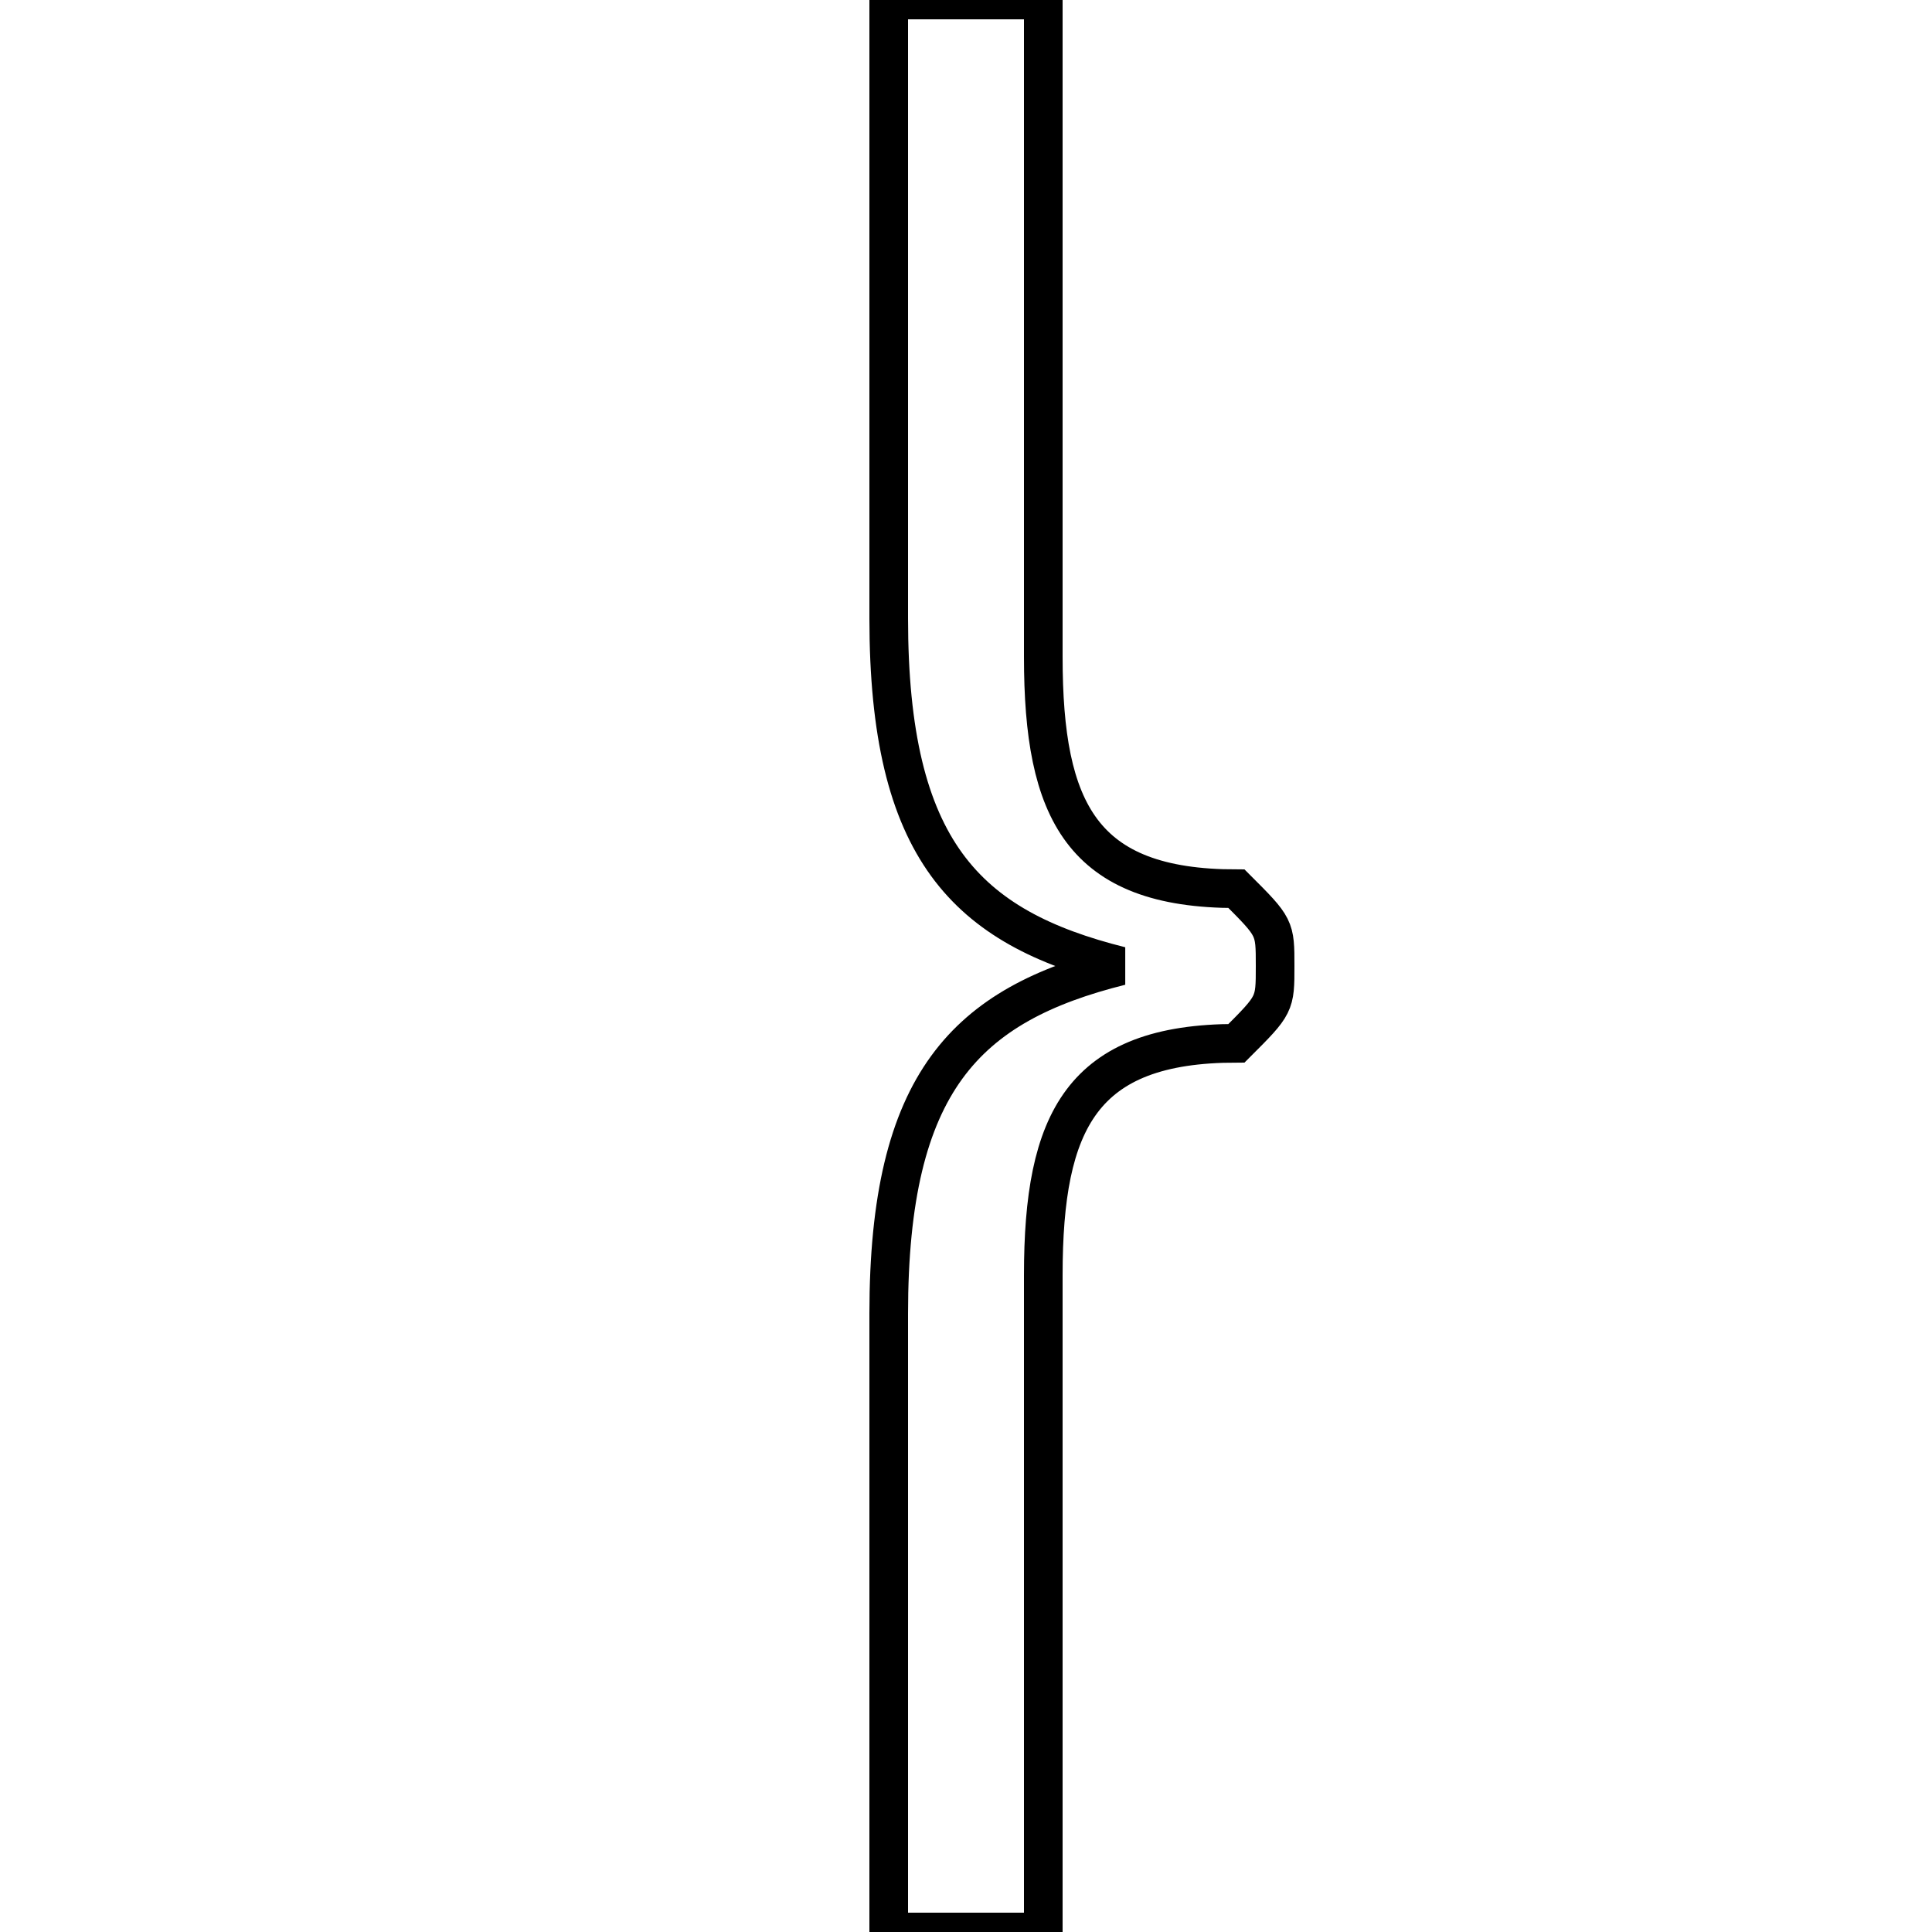 <?xml version='1.0' encoding='utf8'?>
<svg viewBox="0.0 -6.0 50.0 50.0" version="1.1" xmlns="http://www.w3.org/2000/svg">
<rect x="0.0" y="-6.0" width="50.0" height="50.0" fill="#808080" stroke="none"/>
<rect x="-1000" y="-1000" width="2000" height="2000" stroke="white" fill="white"/>
<g style="fill:white;stroke:#000000;  stroke-width:1">
<path d="M 33 -19 C 33 -18 33 -18 32 -17 C 28 -17 27 -15 27 -11 C 27 -6 27 0 27 6 L 23 6 C 23 0 23 -6 23 -10 C 23 -16 25 -18 29 -19 C 25 -20 23 -22 23 -28 C 23 -32 23 -38 23 -44 L 27 -44 C 27 -38 27 -32 27 -27 C 27 -23 28 -21 32 -21 C 33 -20 33 -20 33 -19 Z" transform="translate(0.0 38.0)" />
</g>
</svg>